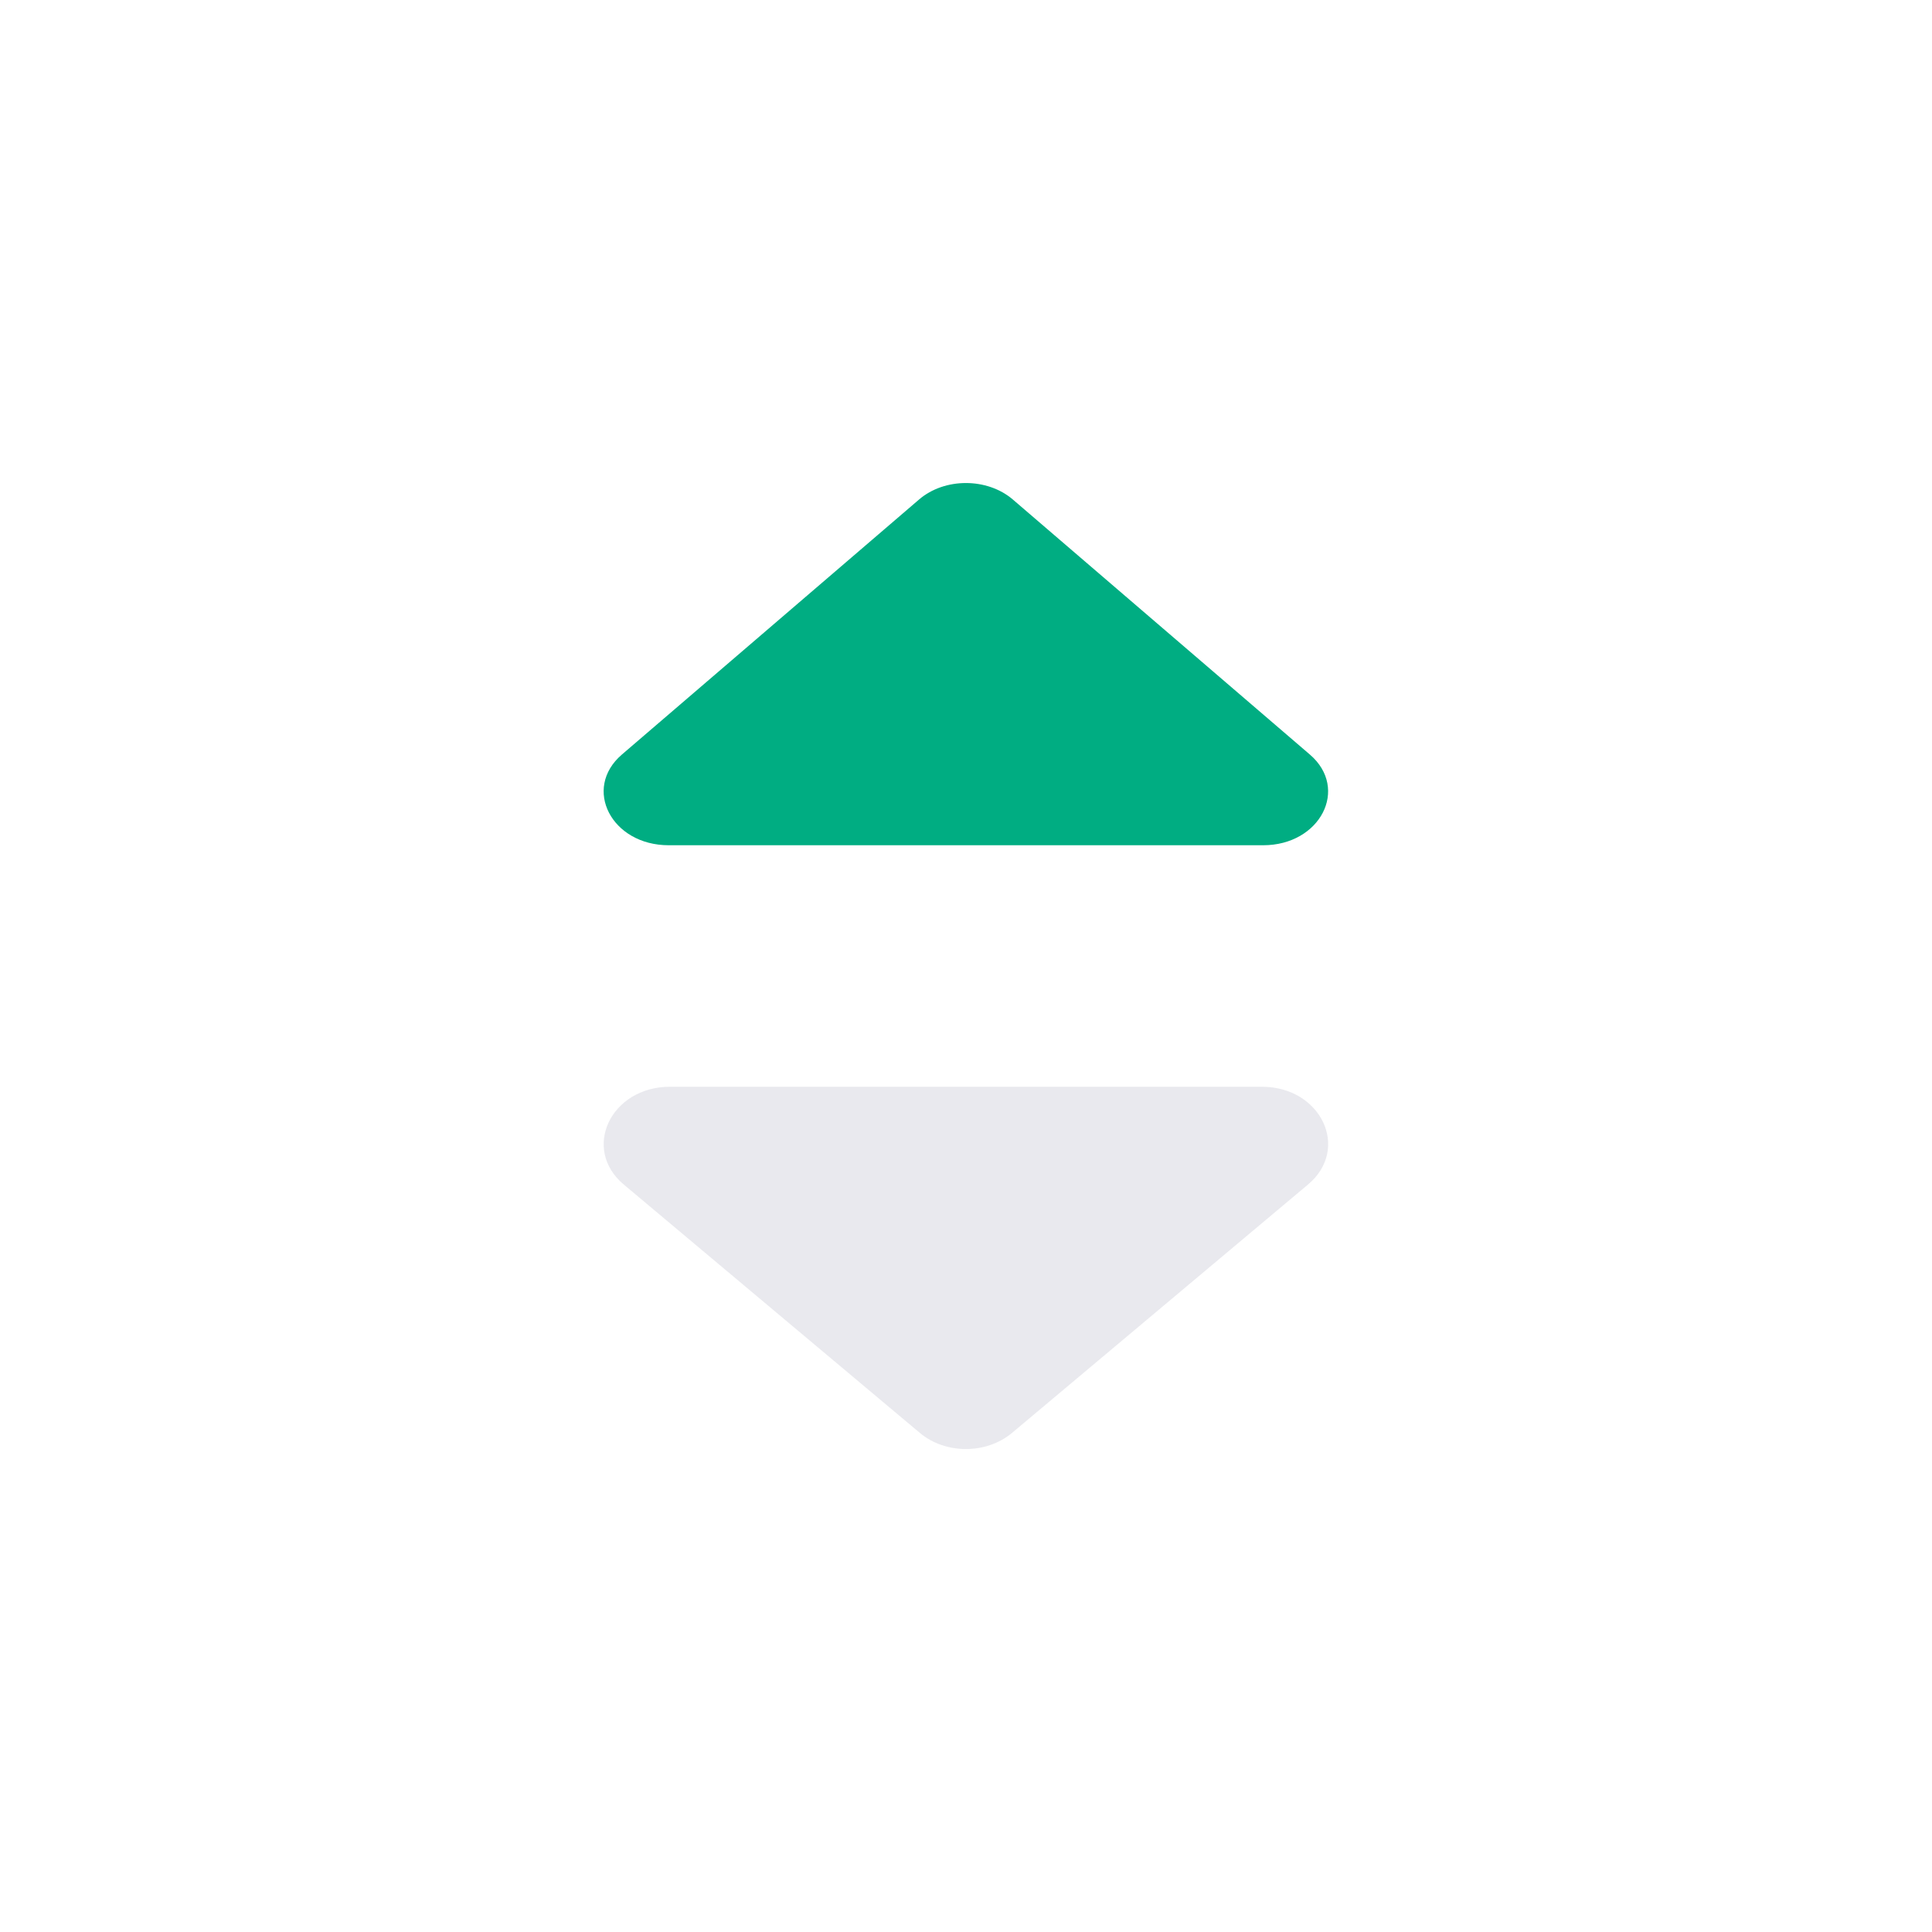 <svg width="16" height="16" viewBox="0 0 16 16" fill="none" xmlns="http://www.w3.org/2000/svg">
<path d="M8.382 11.866C8.169 12.045 7.829 12.045 7.617 11.866L5.166 9.81C4.814 9.515 5.057 9 5.549 9L10.45 9C10.942 9 11.185 9.515 10.832 9.81L8.382 11.866Z" fill="#E9E9EE"/>
<path d="M8.387 4.136C8.175 3.955 7.823 3.955 7.612 4.136L5.15 6.249C4.822 6.531 5.064 7 5.538 7L10.461 7C10.934 7 11.176 6.531 10.848 6.249L8.387 4.136Z" fill="#00AD82"/>
</svg>

